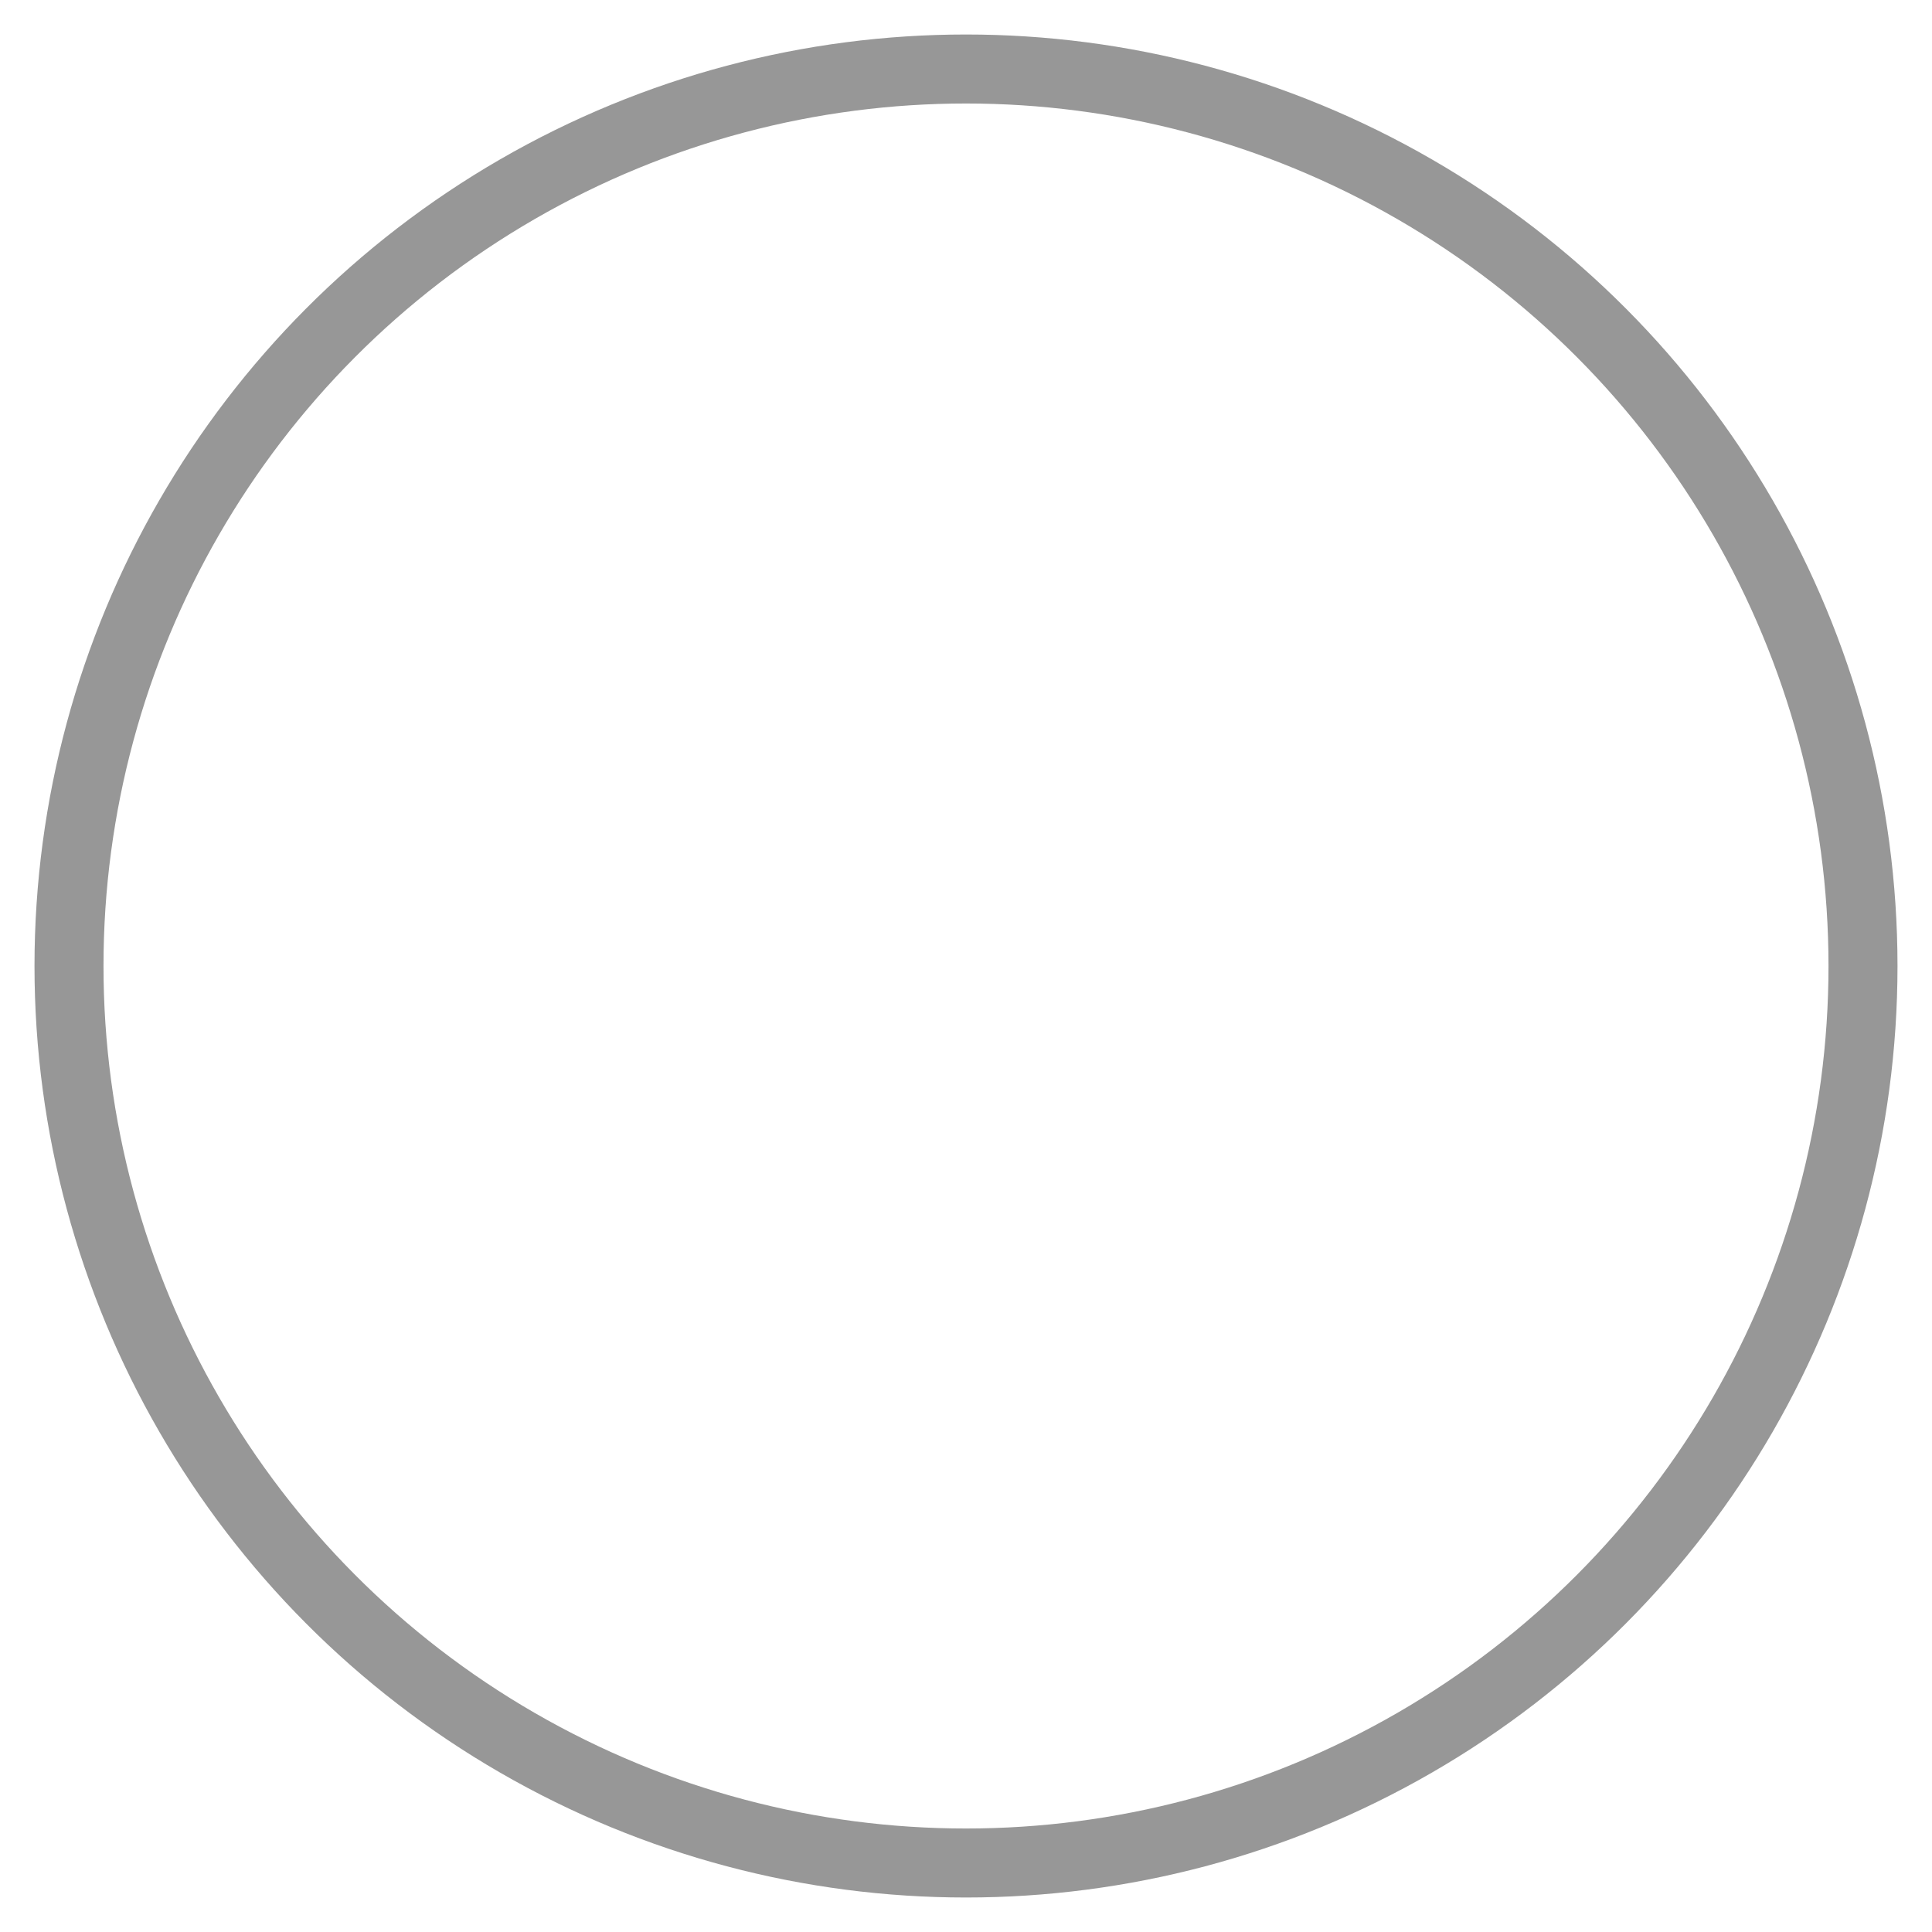 <?xml version="1.0" encoding="UTF-8"?>
<svg width="28px" height="28px" viewBox="0 0 28 28" version="1.1" xmlns="http://www.w3.org/2000/svg" xmlns:xlink="http://www.w3.org/1999/xlink">
    <!-- Generator: Sketch 45 (43475) - http://www.bohemiancoding.com/sketch -->
    <title>Oval 2 Copy</title>
    <desc>Created with Sketch.</desc>
    <defs></defs>
    <g id="Page-1" stroke="none" stroke-width="1" fill="none" fill-rule="evenodd">
        <g id="onboarding-2" transform="translate(-701, -583)" stroke="#979797">
            <g id="Group-3" transform="translate(702, 584)">
                <circle id="Oval-2-Copy" cx="13" cy="13" r="13"></circle>
            </g>
        </g>
    </g>
</svg>